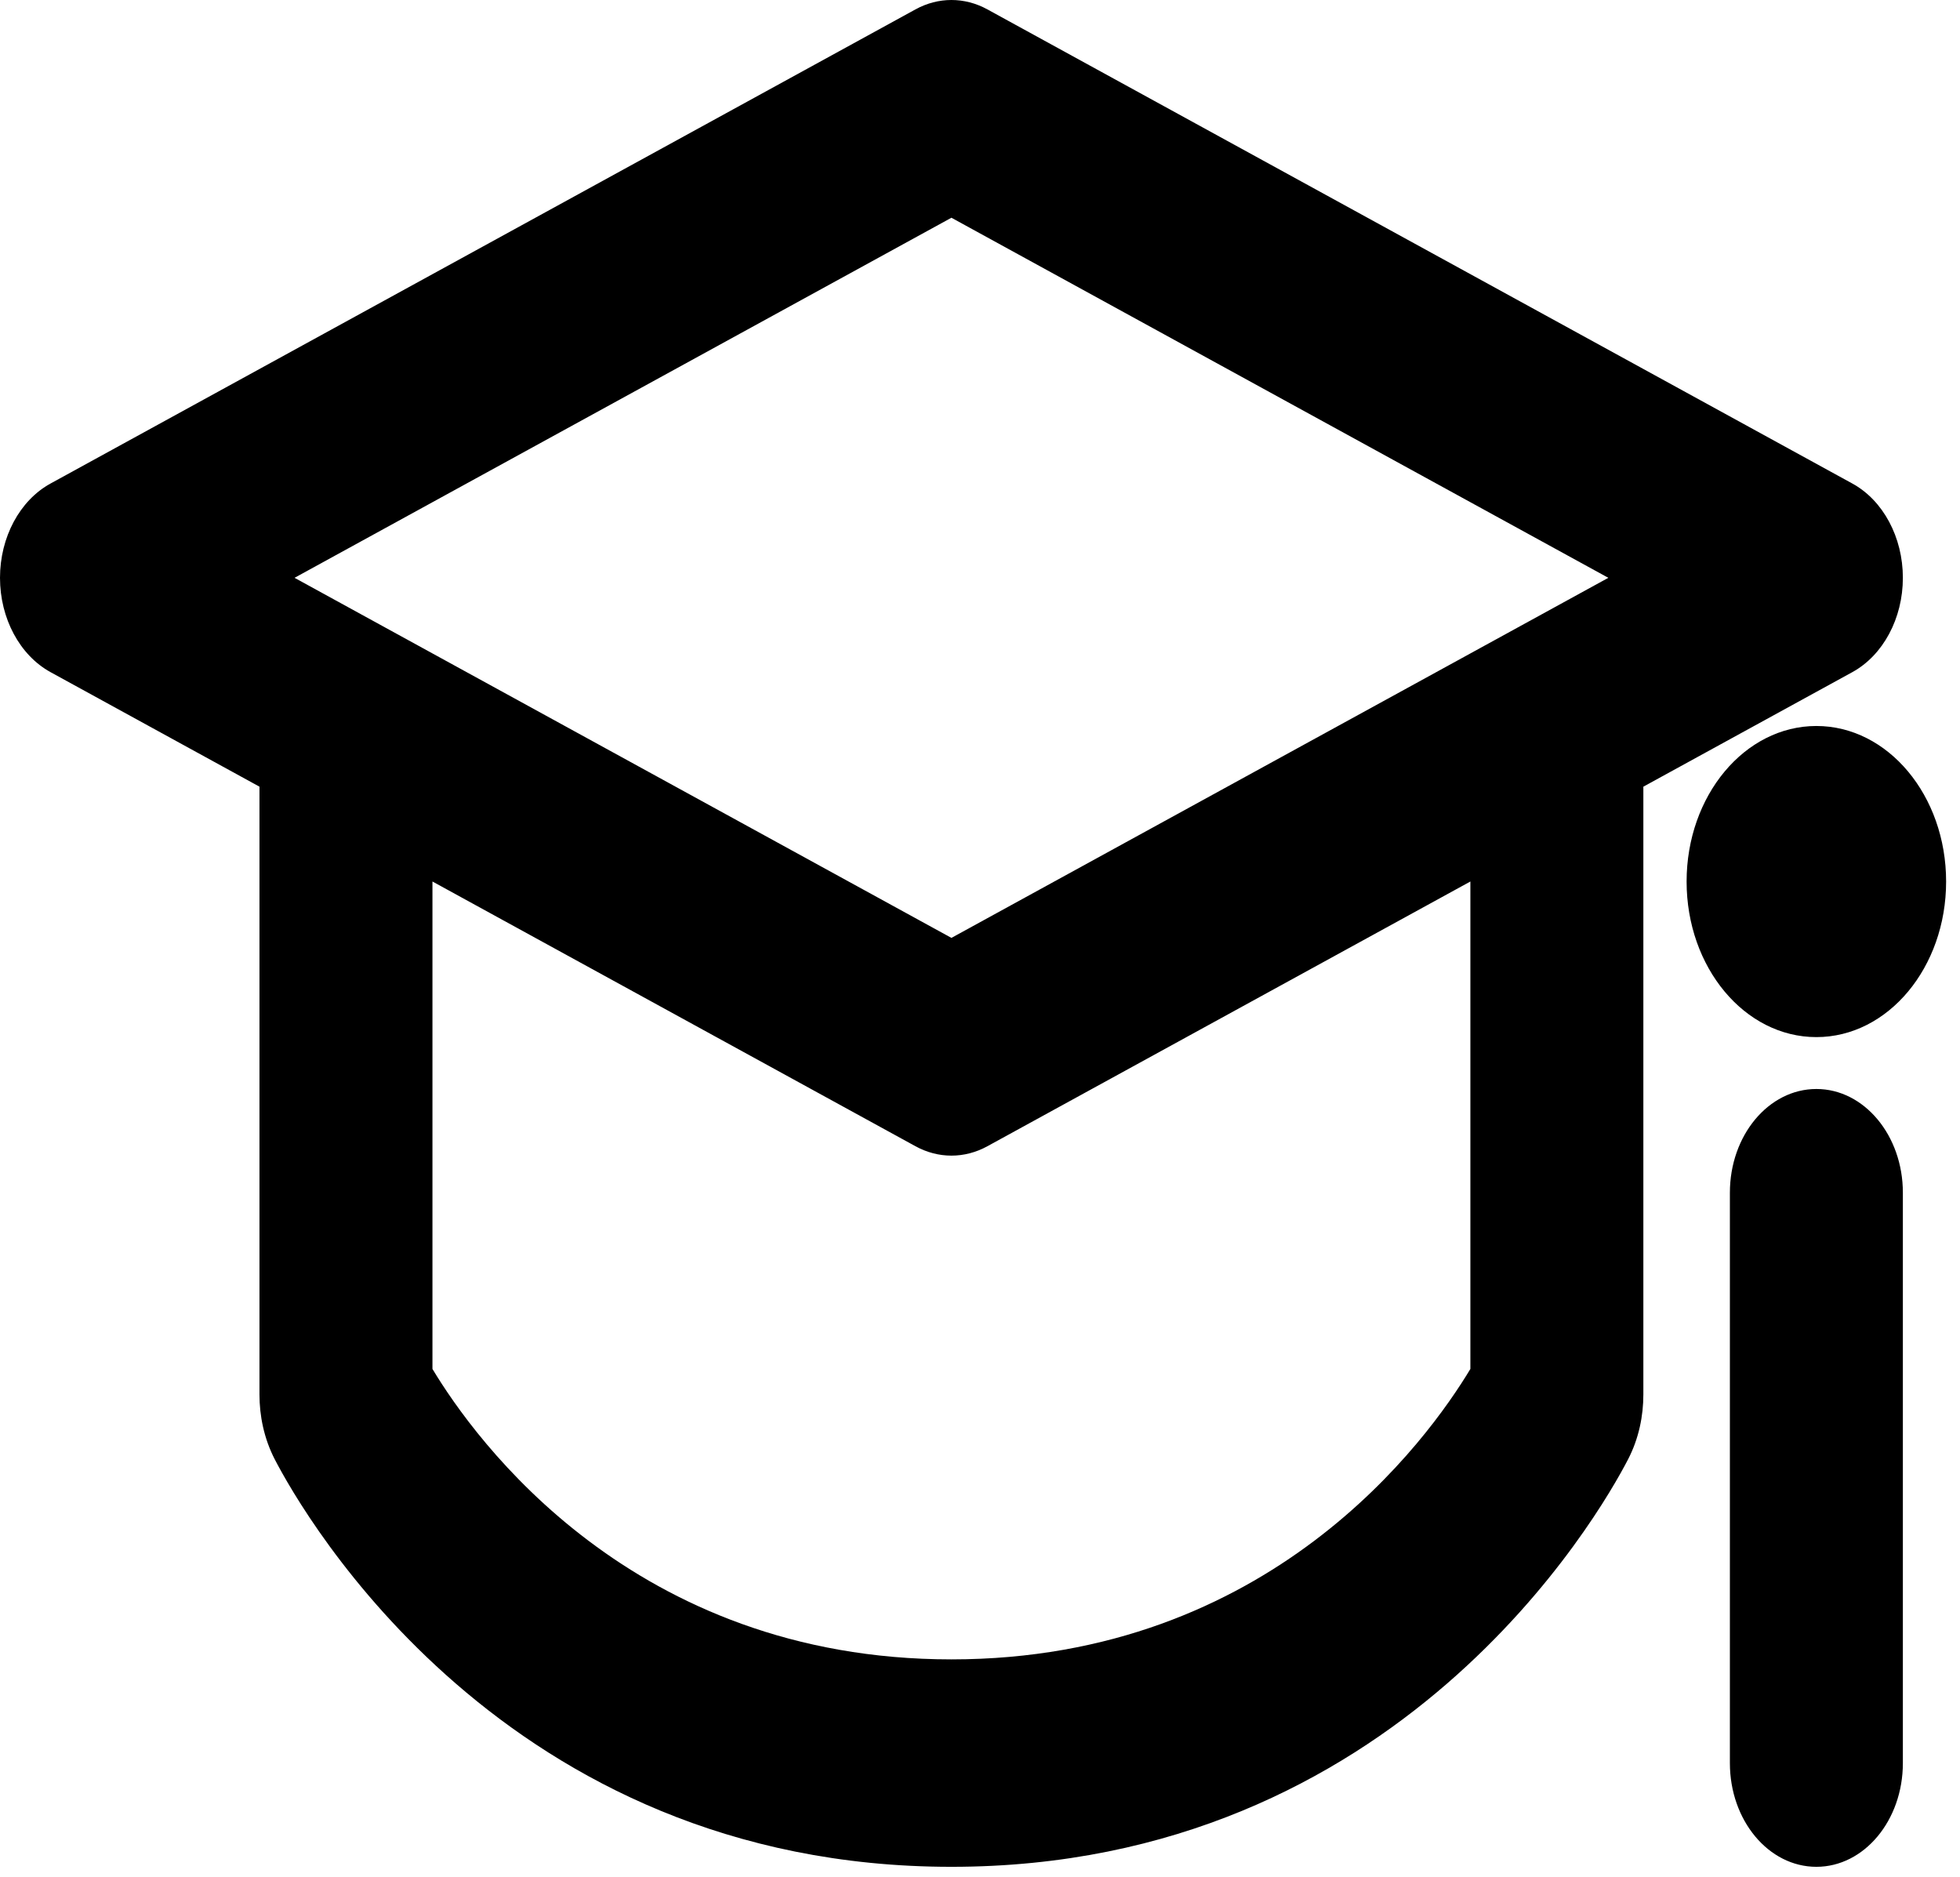 <svg width="47" height="45" viewBox="0 0 47 45" fill="none" xmlns="http://www.w3.org/2000/svg">
<g style="mix-blend-mode:exclusion">
<path fill-rule="evenodd" clip-rule="evenodd" d="M21.953 0.225C22.5 -0.075 23.13 -0.075 23.677 0.225L44.418 11.594C45.156 11.998 45.63 12.882 45.63 13.855C45.63 14.828 45.156 15.712 44.418 16.117L39.407 18.863V33.44C39.407 33.94 39.303 34.488 39.038 34.997C38.353 36.318 33.543 44.763 22.815 44.763C12.087 44.763 7.277 36.318 6.591 34.997C6.327 34.488 6.222 33.94 6.222 33.44V18.863L1.212 16.117C0.474 15.712 0 14.828 0 13.855C0 12.882 0.474 11.998 1.212 11.594L21.953 0.225ZM10.37 21.137V32.825C11.386 34.514 15.169 39.789 22.815 39.789C30.461 39.789 34.243 34.514 35.259 32.825V21.137L23.677 27.485C23.13 27.785 22.5 27.785 21.953 27.485L10.37 21.137ZM7.063 13.855L9.159 15.004L22.815 22.489L36.471 15.004L38.567 13.855L22.815 5.221L7.063 13.855ZM46.667 21.138C46.667 23.198 45.274 24.868 43.556 24.868C41.837 24.868 40.444 23.198 40.444 21.138C40.444 19.078 41.837 17.408 43.556 17.408C45.274 17.408 46.667 19.078 46.667 21.138ZM45.63 28.599C45.63 27.225 44.701 26.112 43.556 26.112C42.41 26.112 41.482 27.225 41.482 28.599V42.276C41.482 43.65 42.41 44.763 43.556 44.763C44.701 44.763 45.63 43.65 45.63 42.276V28.599Z" fill="black"/>
</g>
</svg>
